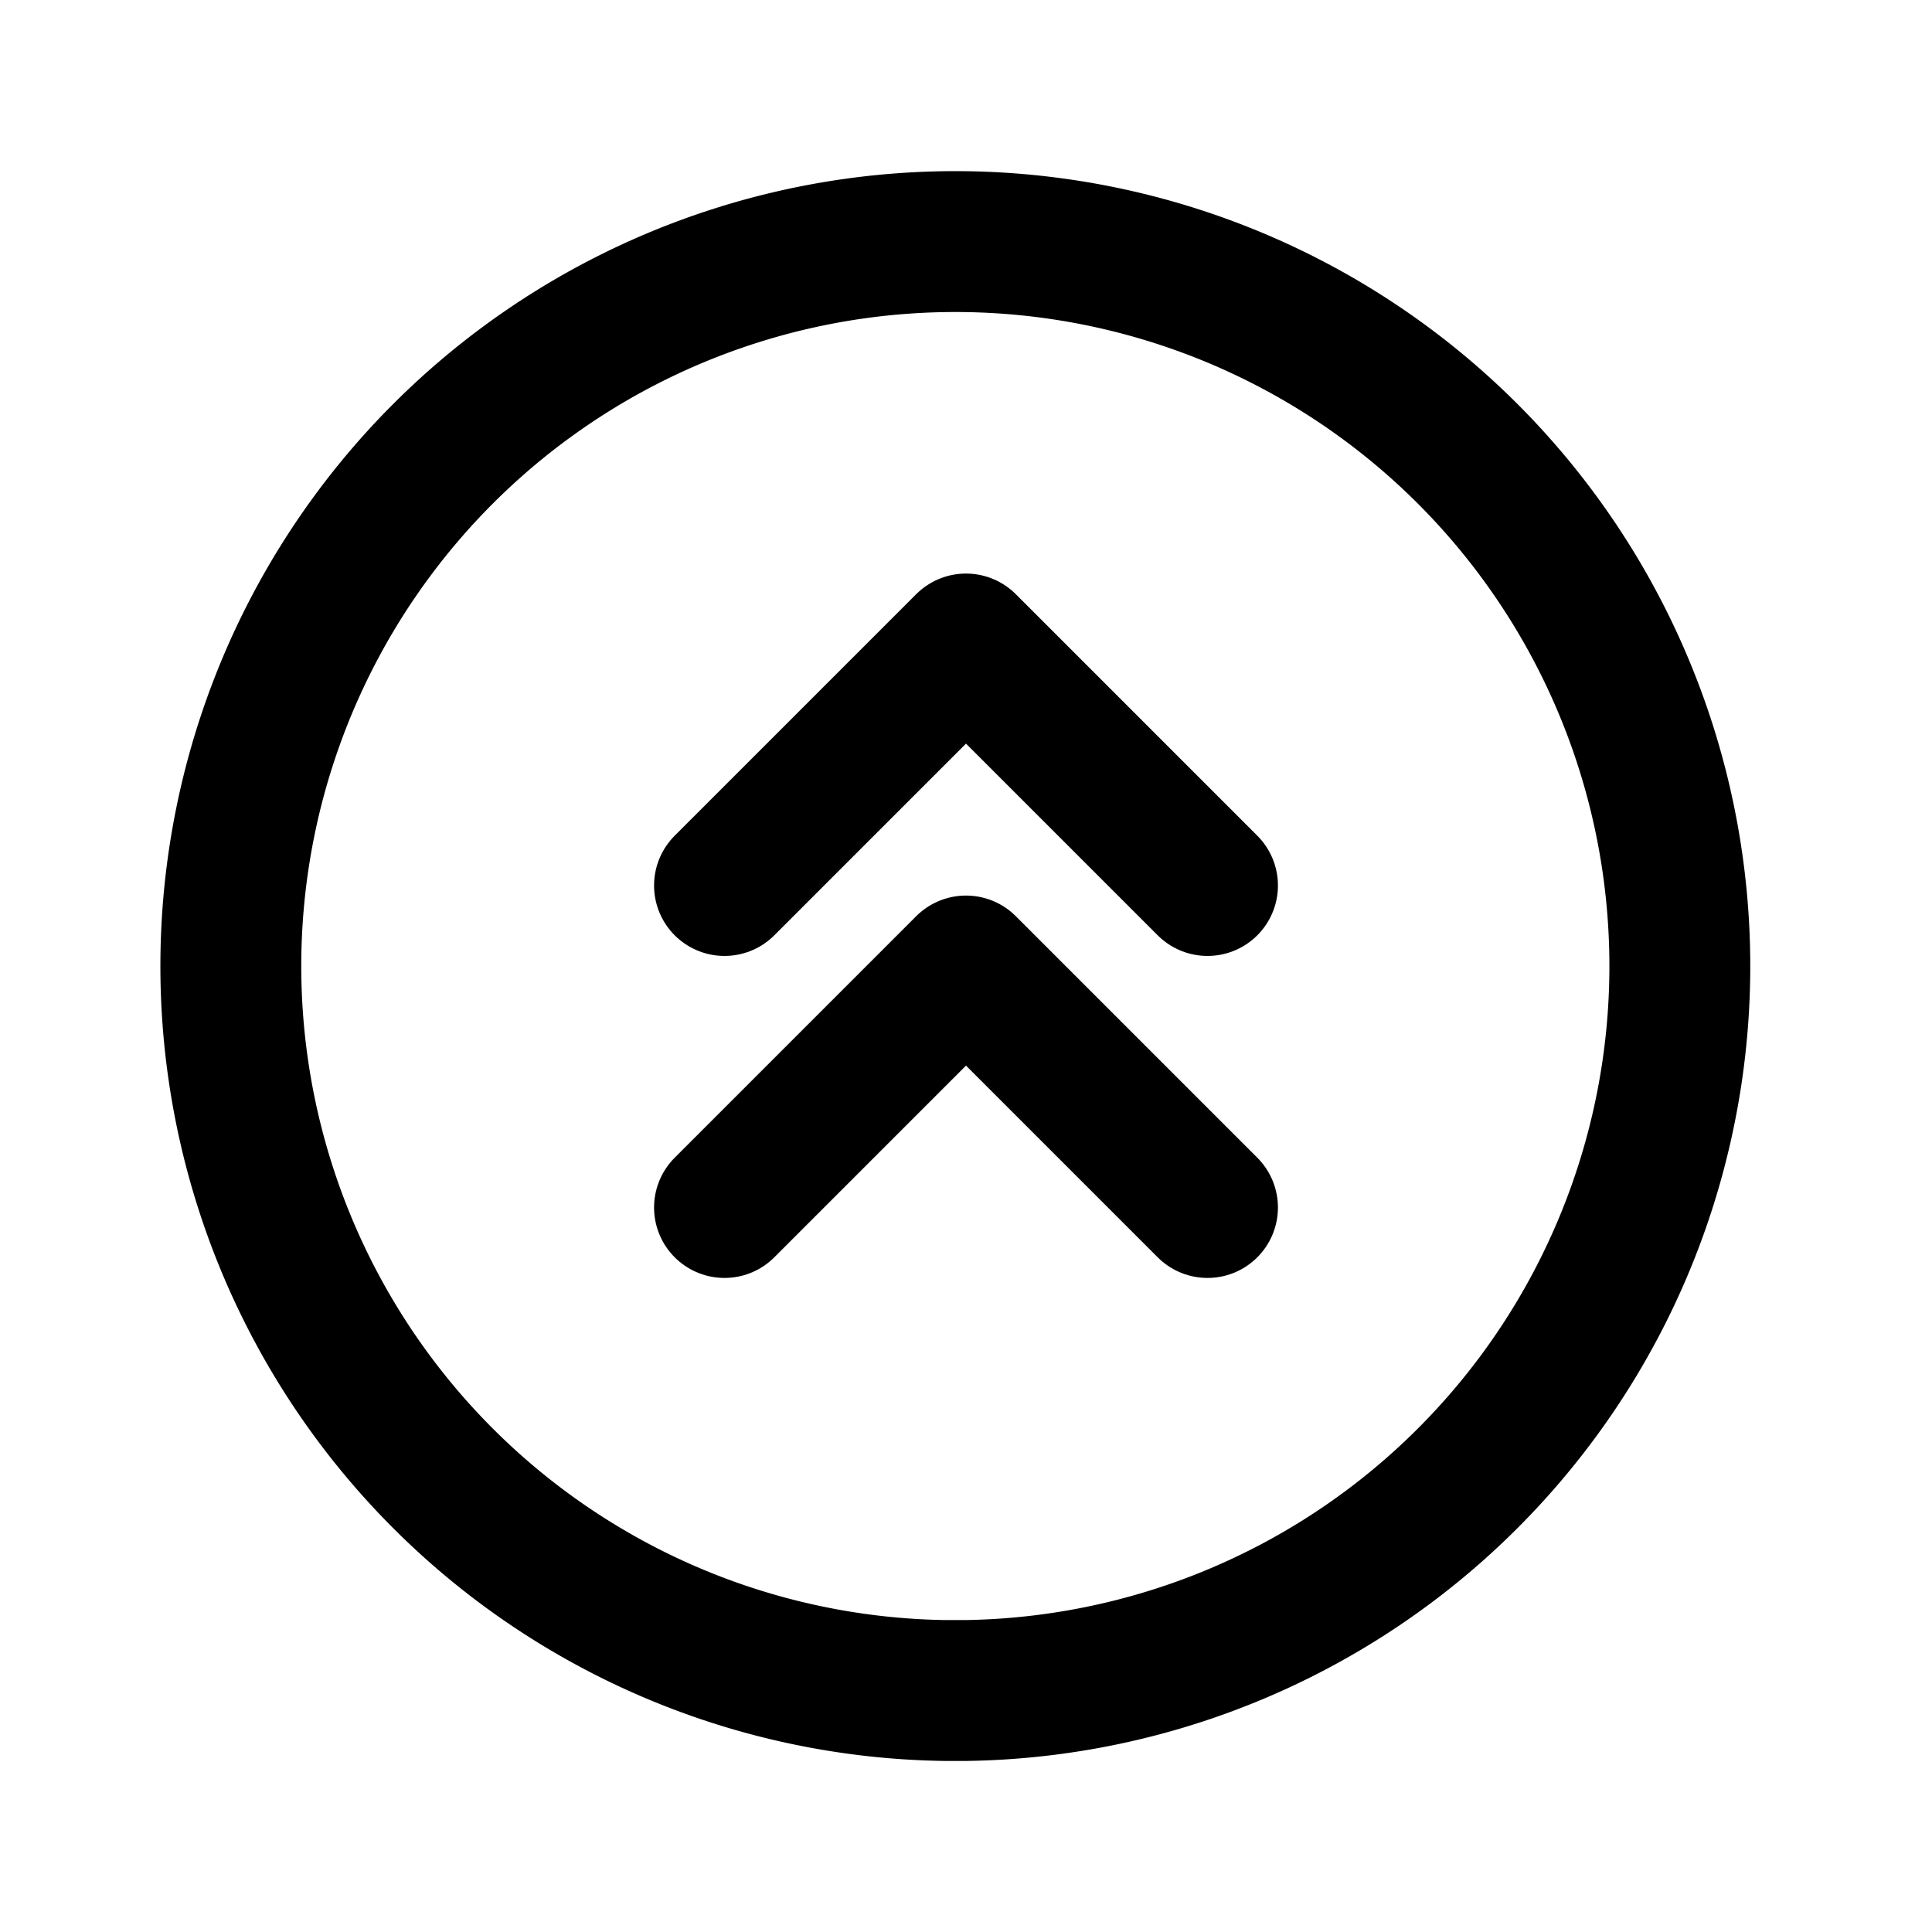 <svg xmlns="http://www.w3.org/2000/svg" viewBox="0 0 24 24" stroke-width="1.75" stroke="currentColor" fill="none" stroke-linecap="round" stroke-linejoin="round">
  <path stroke="none" d="M0 0h24v24H0z" fill="none"/>
  <path d="M9 15l3 -3l3 3" />
  <path d="M9 11l3 -3l3 3" />
  <path d="M12 21a9 9 0 1 0 -.265 0l.265 0z" />
</svg>


